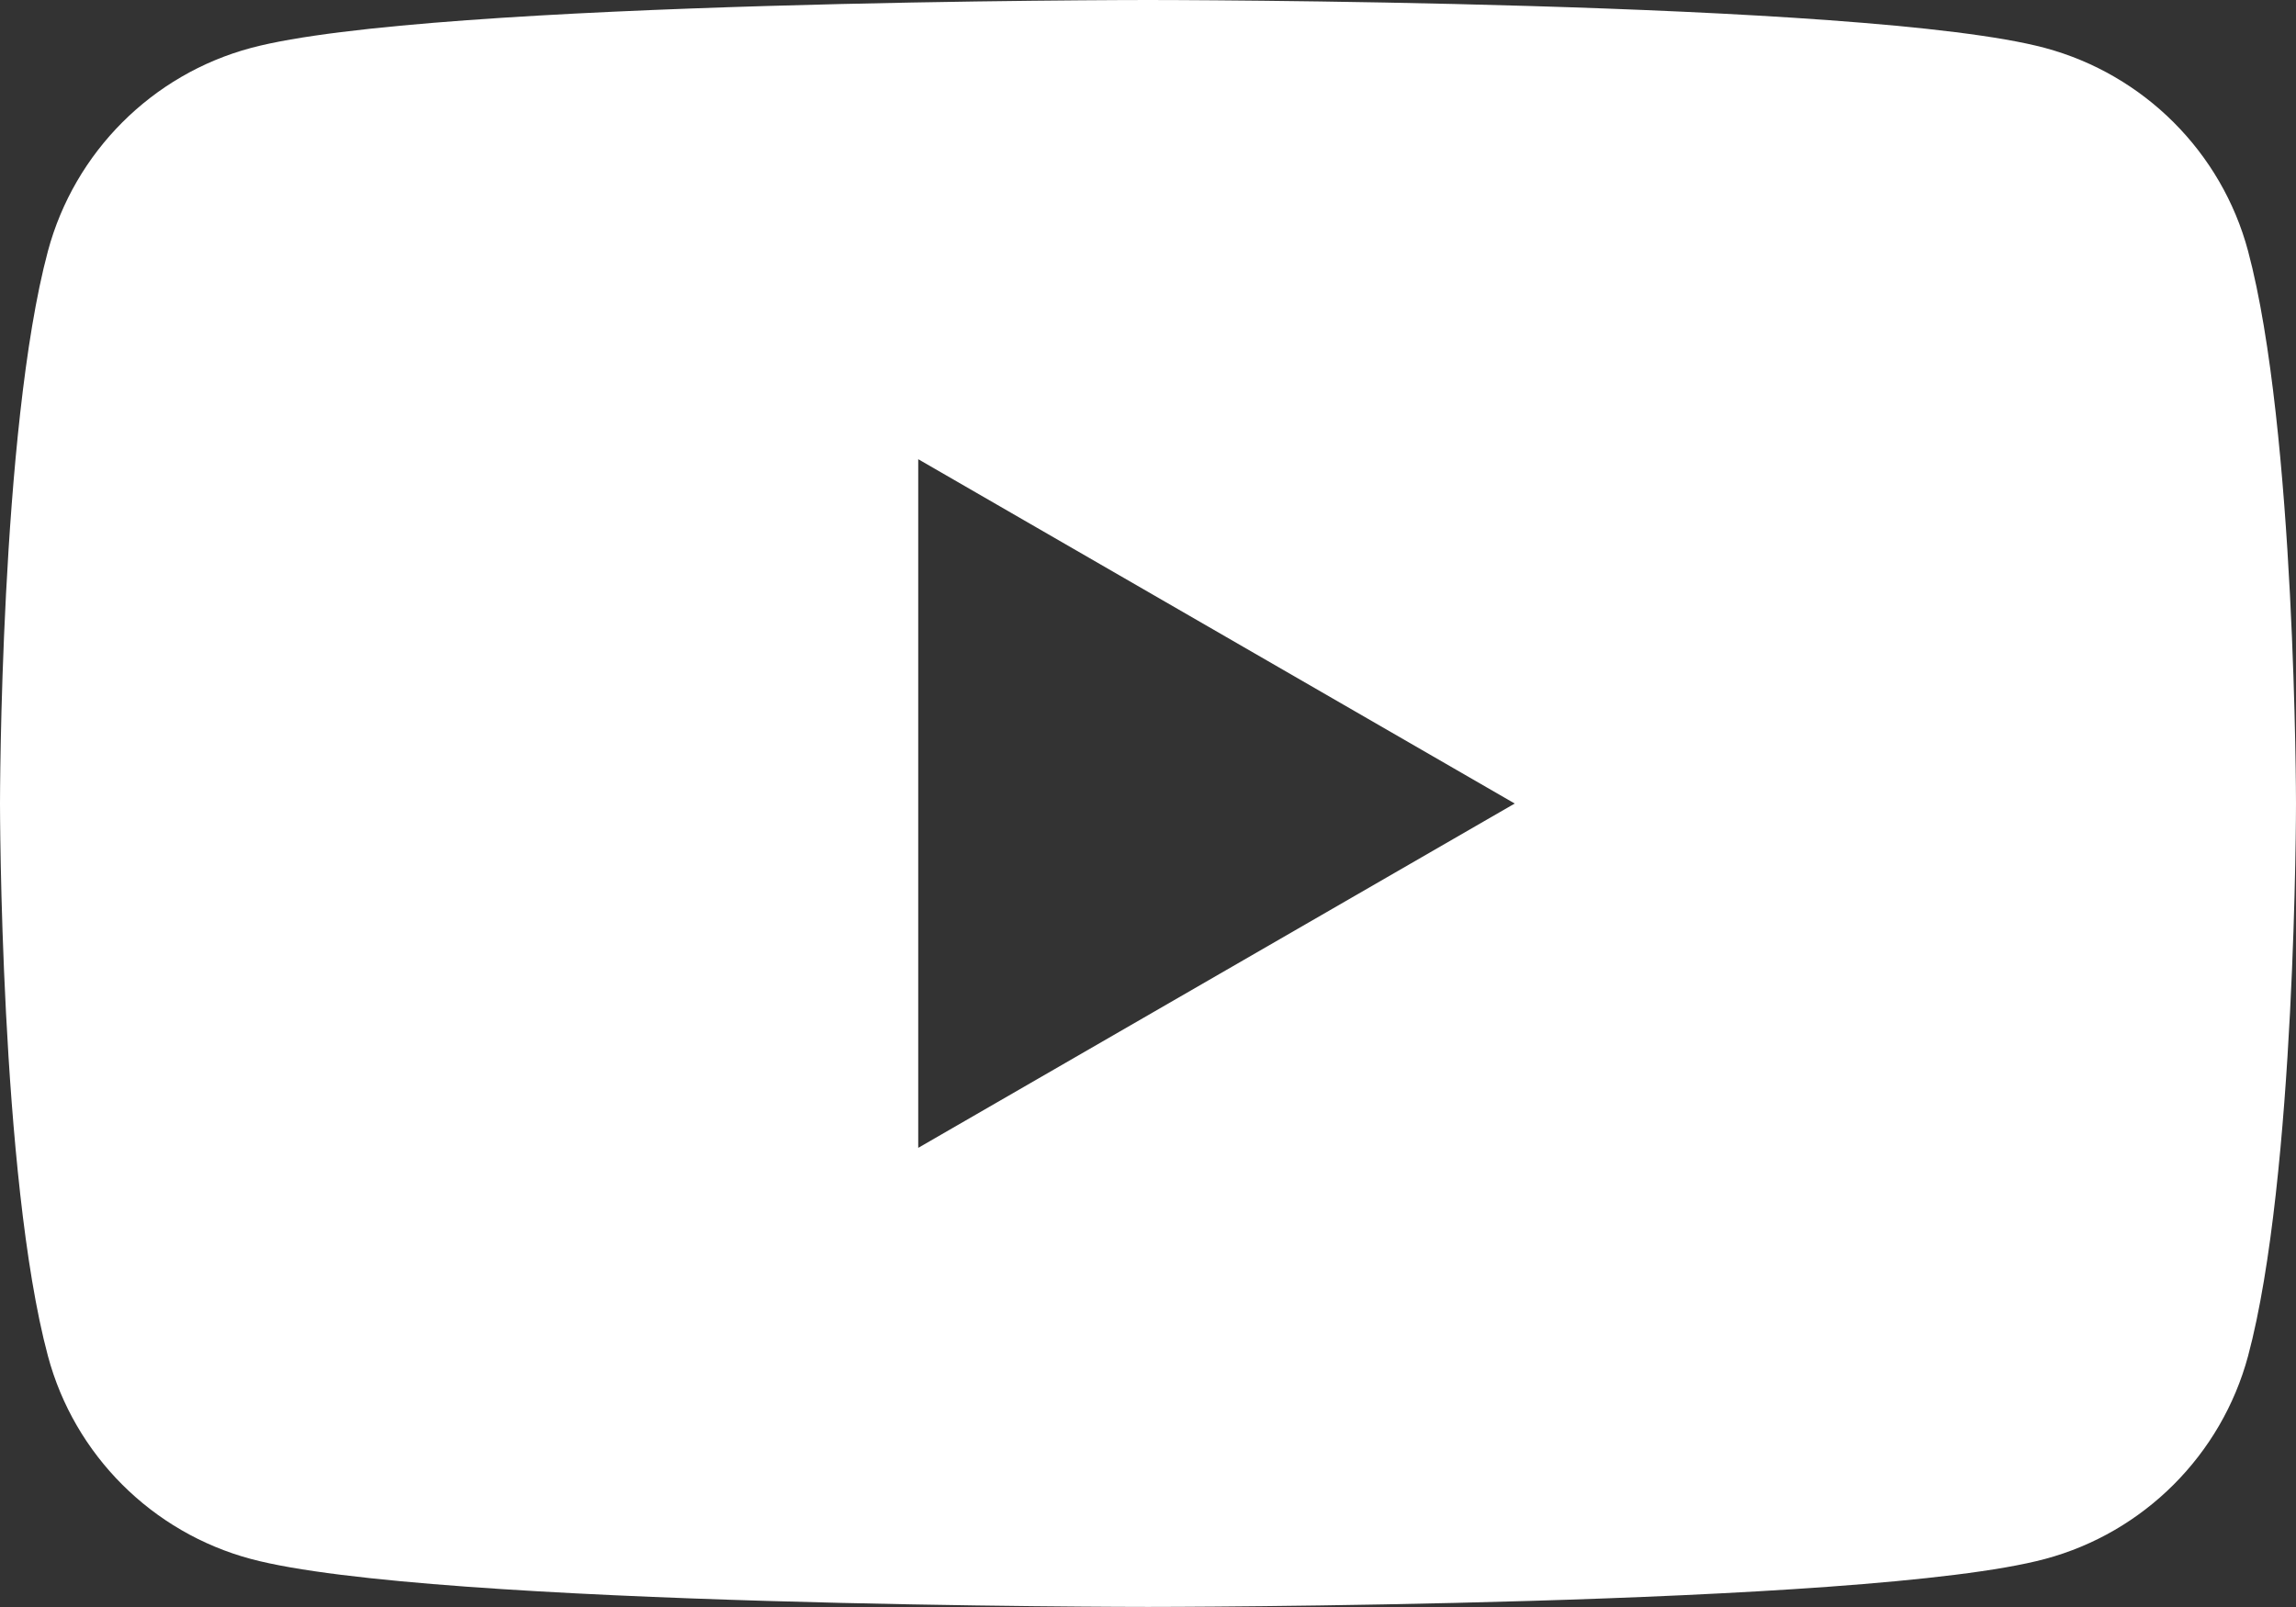 <?xml version="1.0" encoding="UTF-8"?><svg id="Modo_de_isolamento" xmlns="http://www.w3.org/2000/svg" viewBox="0 0 163.28 114.3"><rect x="0" y="0" width="163.28" height="114.3" fill="#333333" stroke="none"/><defs><style>.cls-1{fill:#fff;}</style></defs><path class="cls-1" d="m159.87,17.85c-1.88-7.03-7.41-12.55-14.44-14.44-12.73-3.41-63.79-3.41-63.79-3.41,0,0-51.06,0-63.79,3.41-7.03,1.88-12.55,7.41-14.44,14.44C0,30.58,0,57.15,0,57.15c0,0,0,26.57,3.41,39.3,1.88,7.03,7.41,12.55,14.44,14.43,12.73,3.41,63.79,3.41,63.79,3.41,0,0,51.06,0,63.79-3.41,7.03-1.88,12.55-7.41,14.44-14.43,3.41-12.73,3.41-39.3,3.41-39.3,0,0-.01-26.57-3.41-39.3Zm-94.57,63.79v-48.98l42.42,24.49-42.42,24.49Z"/></svg>